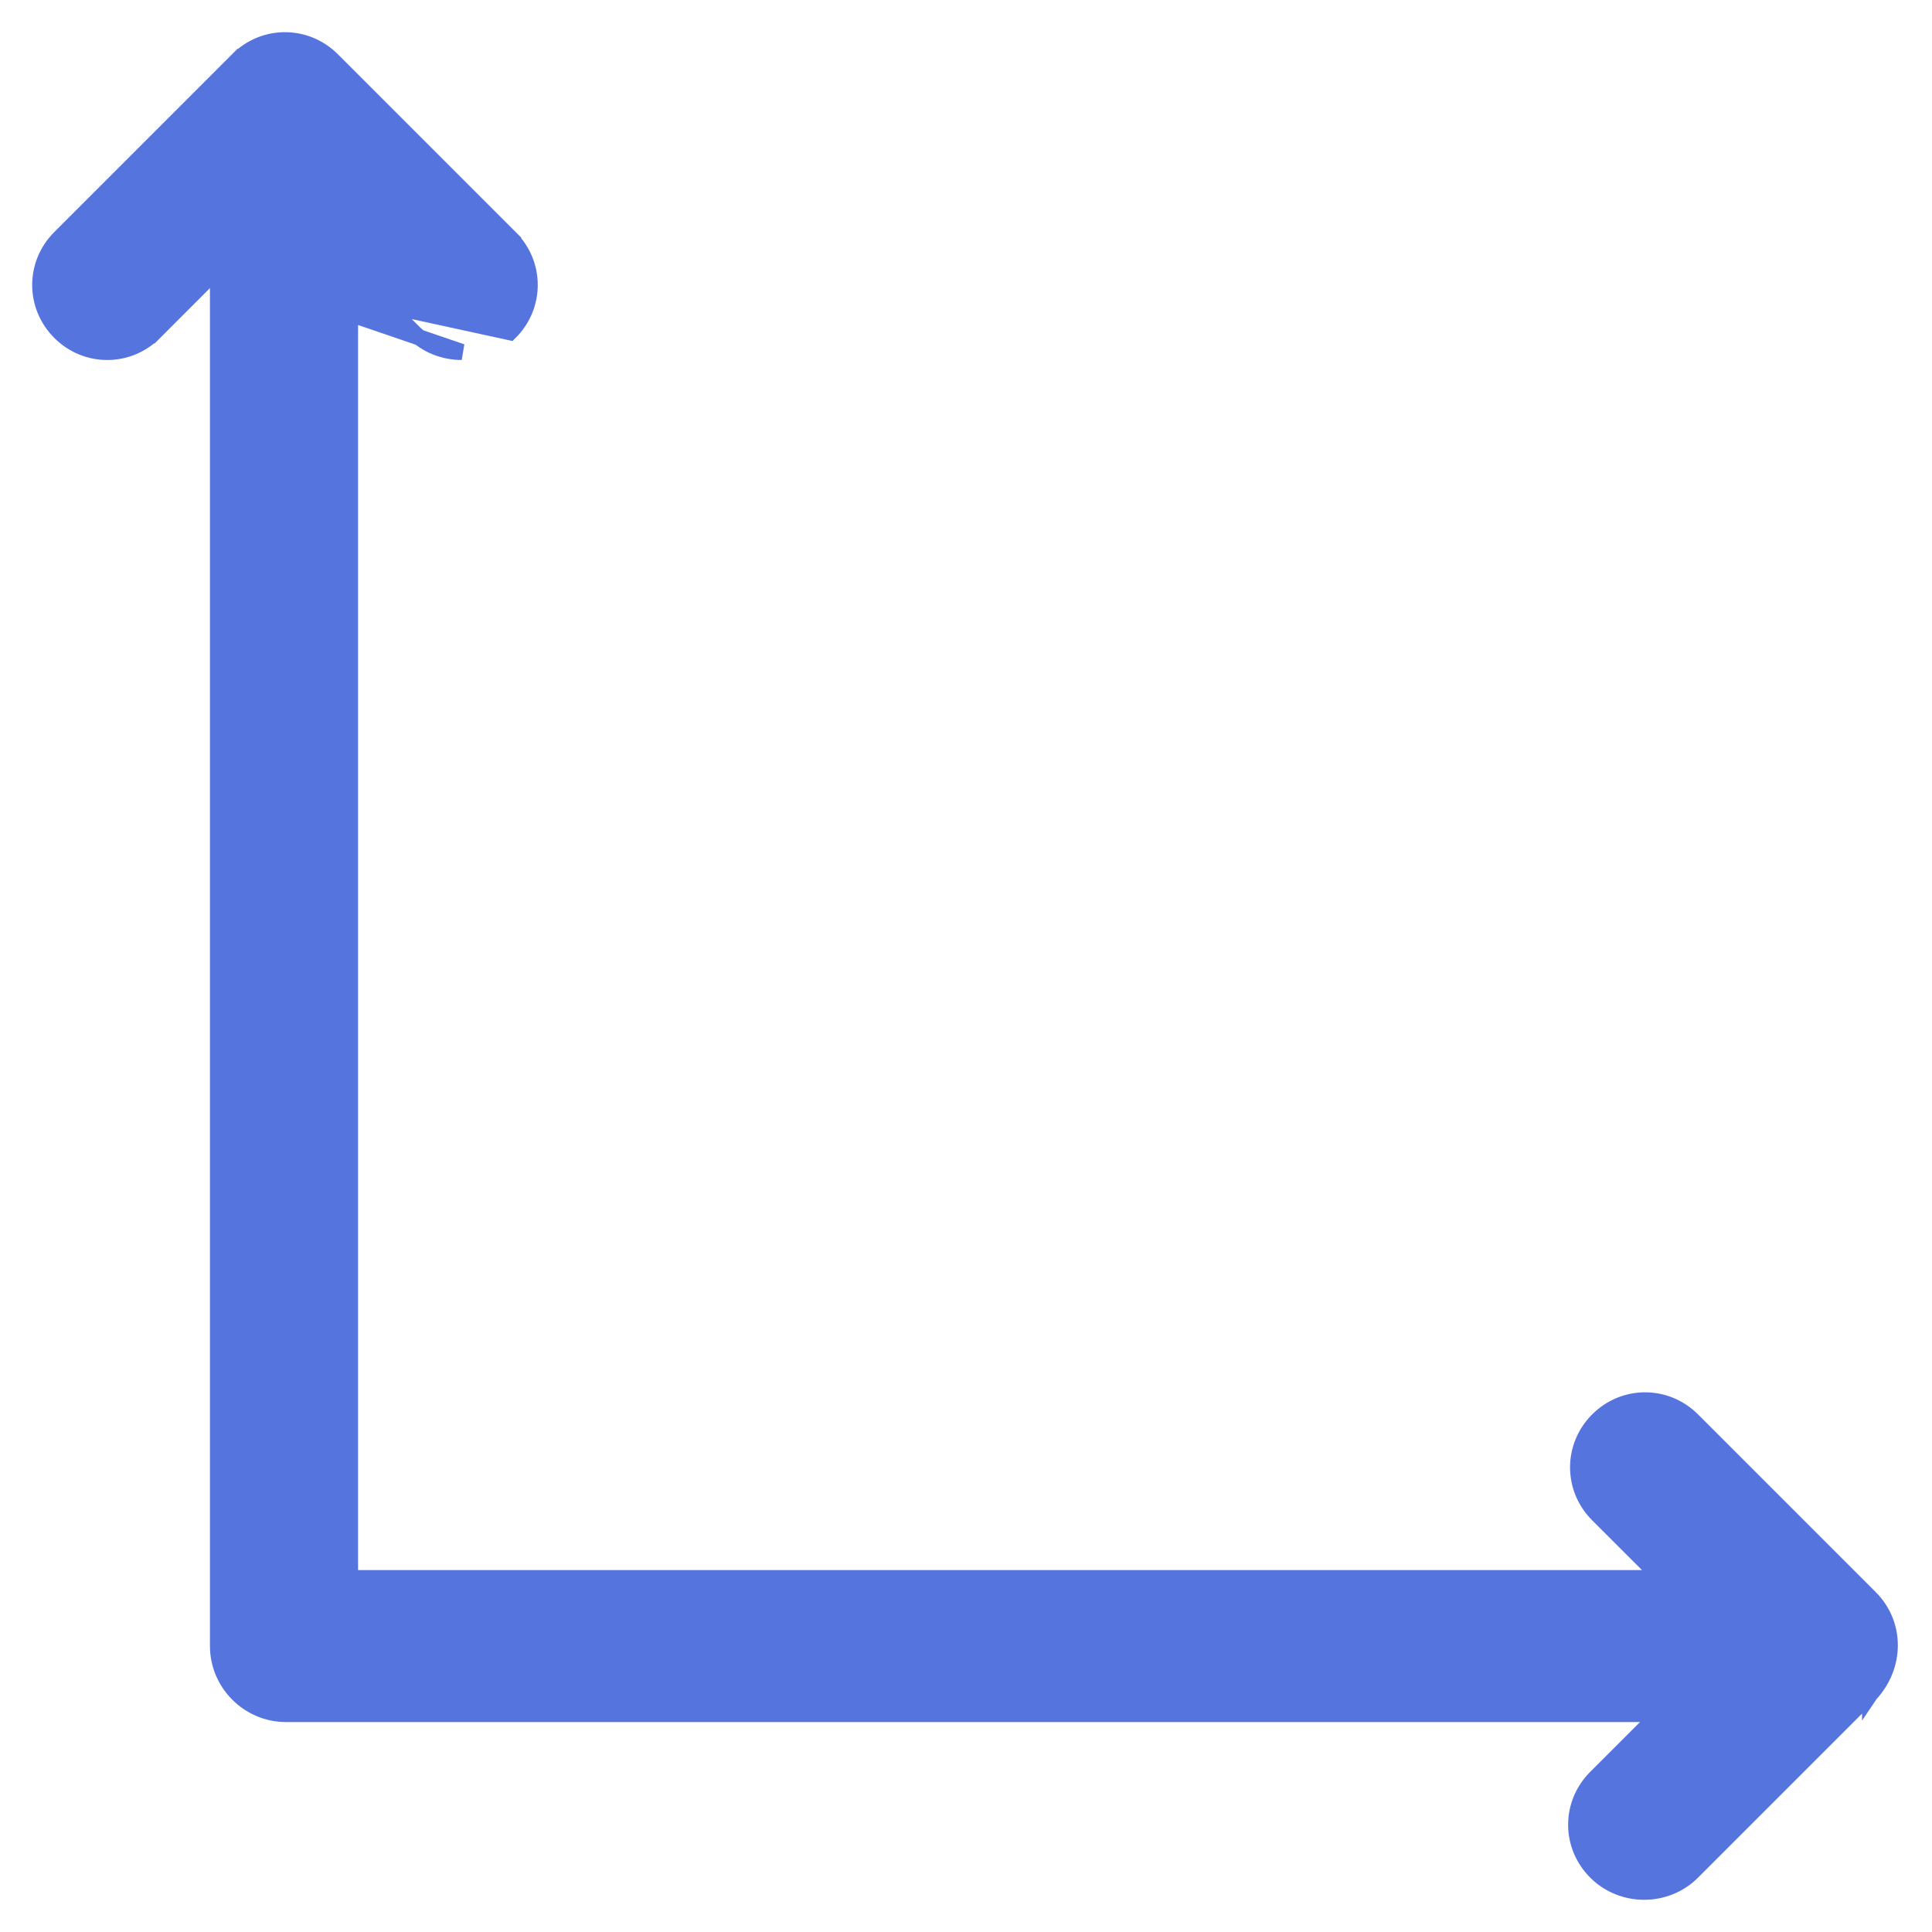 <svg width="24" height="24" viewBox="0 0 24 24" fill="none" xmlns="http://www.w3.org/2000/svg">
<path d="M2.708 3.337V20.448C2.708 20.911 3.089 21.292 3.552 21.292H20.614L19.825 22.081C19.498 22.408 19.498 22.927 19.825 23.254C19.989 23.418 20.207 23.5 20.424 23.5C20.641 23.5 20.859 23.418 21.023 23.254L23.231 21.046L23.231 21.047L23.233 21.044C23.555 20.695 23.559 20.178 23.231 19.849L23.231 19.849L21.023 17.641C20.696 17.314 20.176 17.314 19.849 17.641C19.522 17.968 19.522 18.488 19.849 18.815L20.639 19.604L4.348 19.604V3.337L5.137 4.127C5.301 4.291 5.519 4.372 5.736 4.372L2.708 3.337ZM2.708 3.337L1.919 4.127L1.848 4.056L1.919 4.127C1.592 4.454 1.072 4.454 0.745 4.127C0.418 3.8 0.418 3.28 0.745 2.953L2.953 0.745L3.024 0.816L2.953 0.745C3.28 0.418 3.8 0.418 4.127 0.745L6.335 2.953L6.264 3.024L6.335 2.953C6.662 3.28 6.662 3.8 6.335 4.127L2.708 3.337Z" fill="#5674DE" stroke="#5674DE" stroke-width="0.2"/>
</svg>
